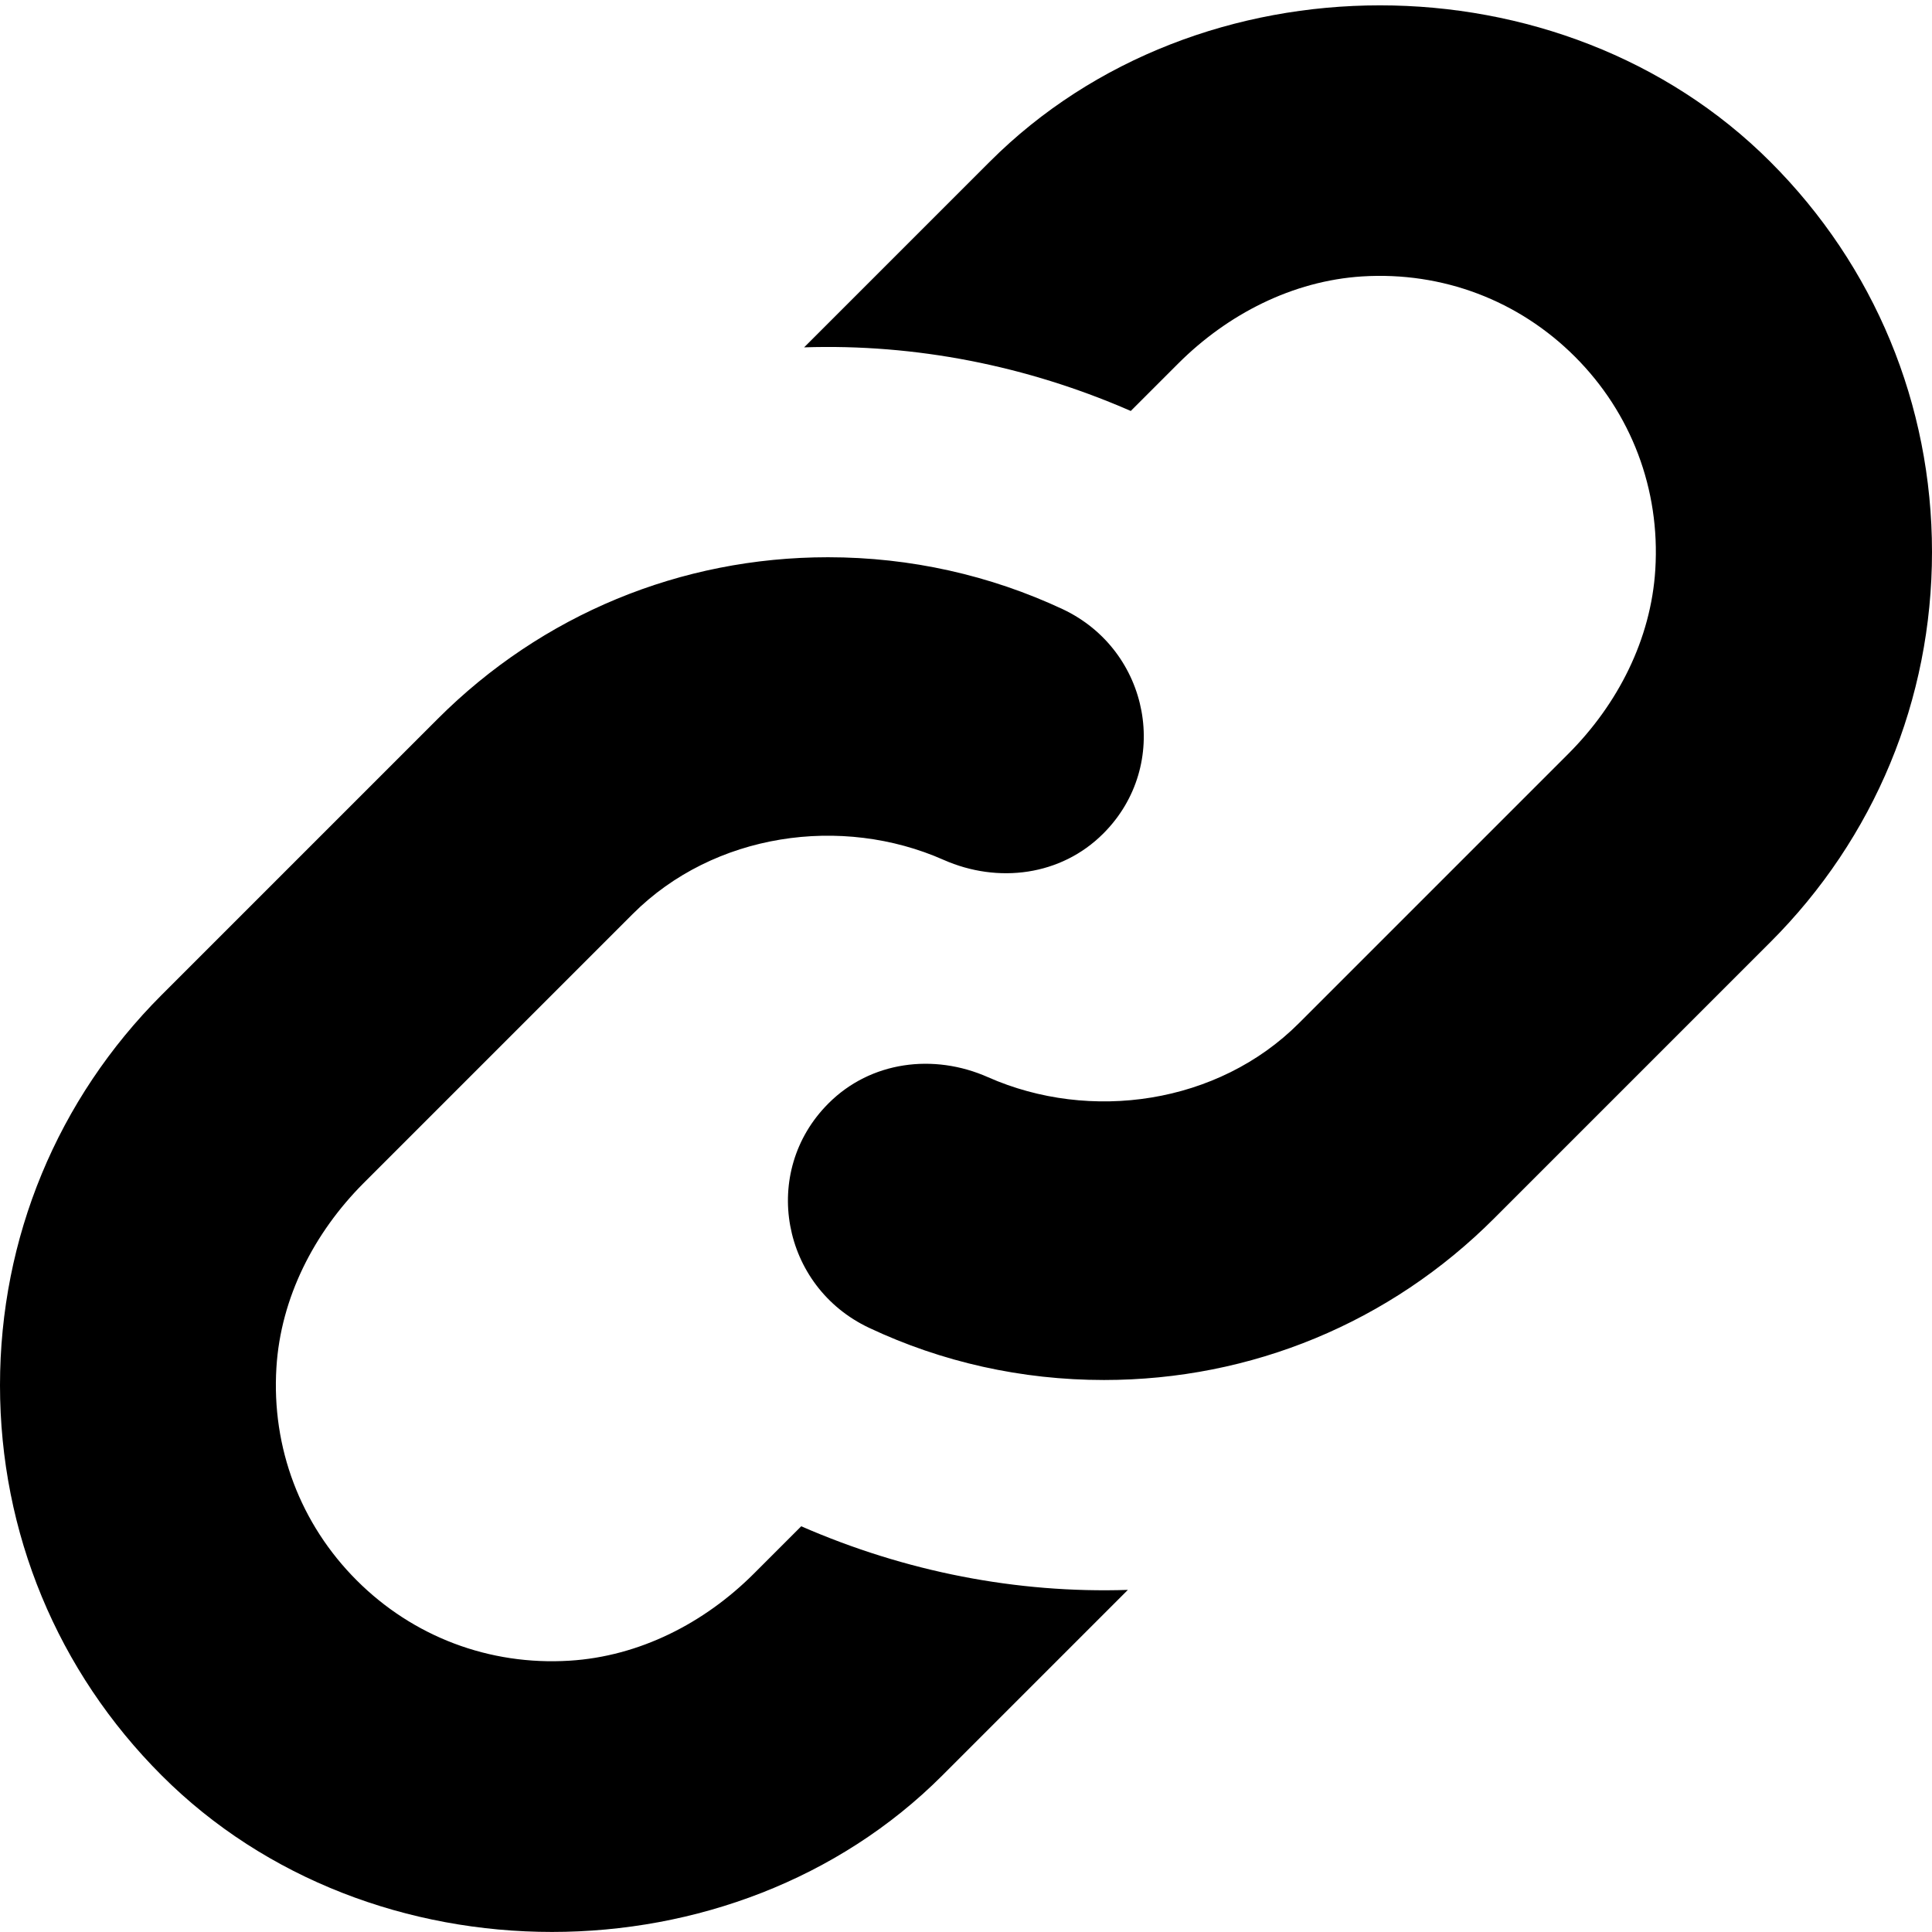 <?xml version="1.0" encoding="iso-8859-1"?>
<!-- Generator: Adobe Illustrator 22.0.1, SVG Export Plug-In . SVG Version: 6.00 Build 0)  -->
<svg version="1.1" id="Layer_1" xmlns="http://www.w3.org/2000/svg" xmlns:xlink="http://www.w3.org/1999/xlink" x="0px" y="0px"
	 viewBox="0 0 14 14" style="enable-background:new 0 0 14 14;" xml:space="preserve">
<path d="M14,4c0,1.068-0.416,2.073-1.172,2.828l-2,2C10.073,9.584,9.068,10,8,10c-0.598,0-1.176-0.13-1.702-0.378
	c-0.635-0.299-0.791-1.13-0.295-1.626l0.001-0.001c0.305-0.305,0.762-0.364,1.156-0.189c0.739,0.327,1.666,0.196,2.253-0.392
	l1.951-1.951c0.359-0.359,0.6-0.83,0.631-1.336c0.036-0.581-0.174-1.134-0.582-1.542s-0.96-0.618-1.542-0.582
	C9.366,2.035,8.895,2.277,8.537,2.635L8.194,2.978c-0.756-0.33-1.562-0.487-2.367-0.461l1.345-1.345c1.51-1.511,4.145-1.511,5.656,0
	C13.584,1.927,14,2.932,14,4z M5.463,11.403c-0.359,0.359-0.83,0.6-1.336,0.631c-0.581,0.036-1.134-0.174-1.542-0.582
	c-0.408-0.408-0.618-0.96-0.582-1.542c0.031-0.506,0.273-0.977,0.631-1.336l1.951-1.951c0.588-0.588,1.515-0.719,2.253-0.392
	c0.394,0.174,0.851,0.115,1.156-0.19l0.001-0.001c0.496-0.496,0.34-1.327-0.295-1.626C7.176,4.169,6.598,4.038,6,4.038
	c-1.068,0-2.073,0.416-2.828,1.171l-2,2C0.416,7.965,0,8.97,0,10.038s0.416,2.073,1.172,2.828c1.511,1.512,4.146,1.511,5.656,0
	l1.345-1.345c-0.805,0.026-1.611-0.131-2.367-0.461L5.463,11.403z"/>
</svg>

